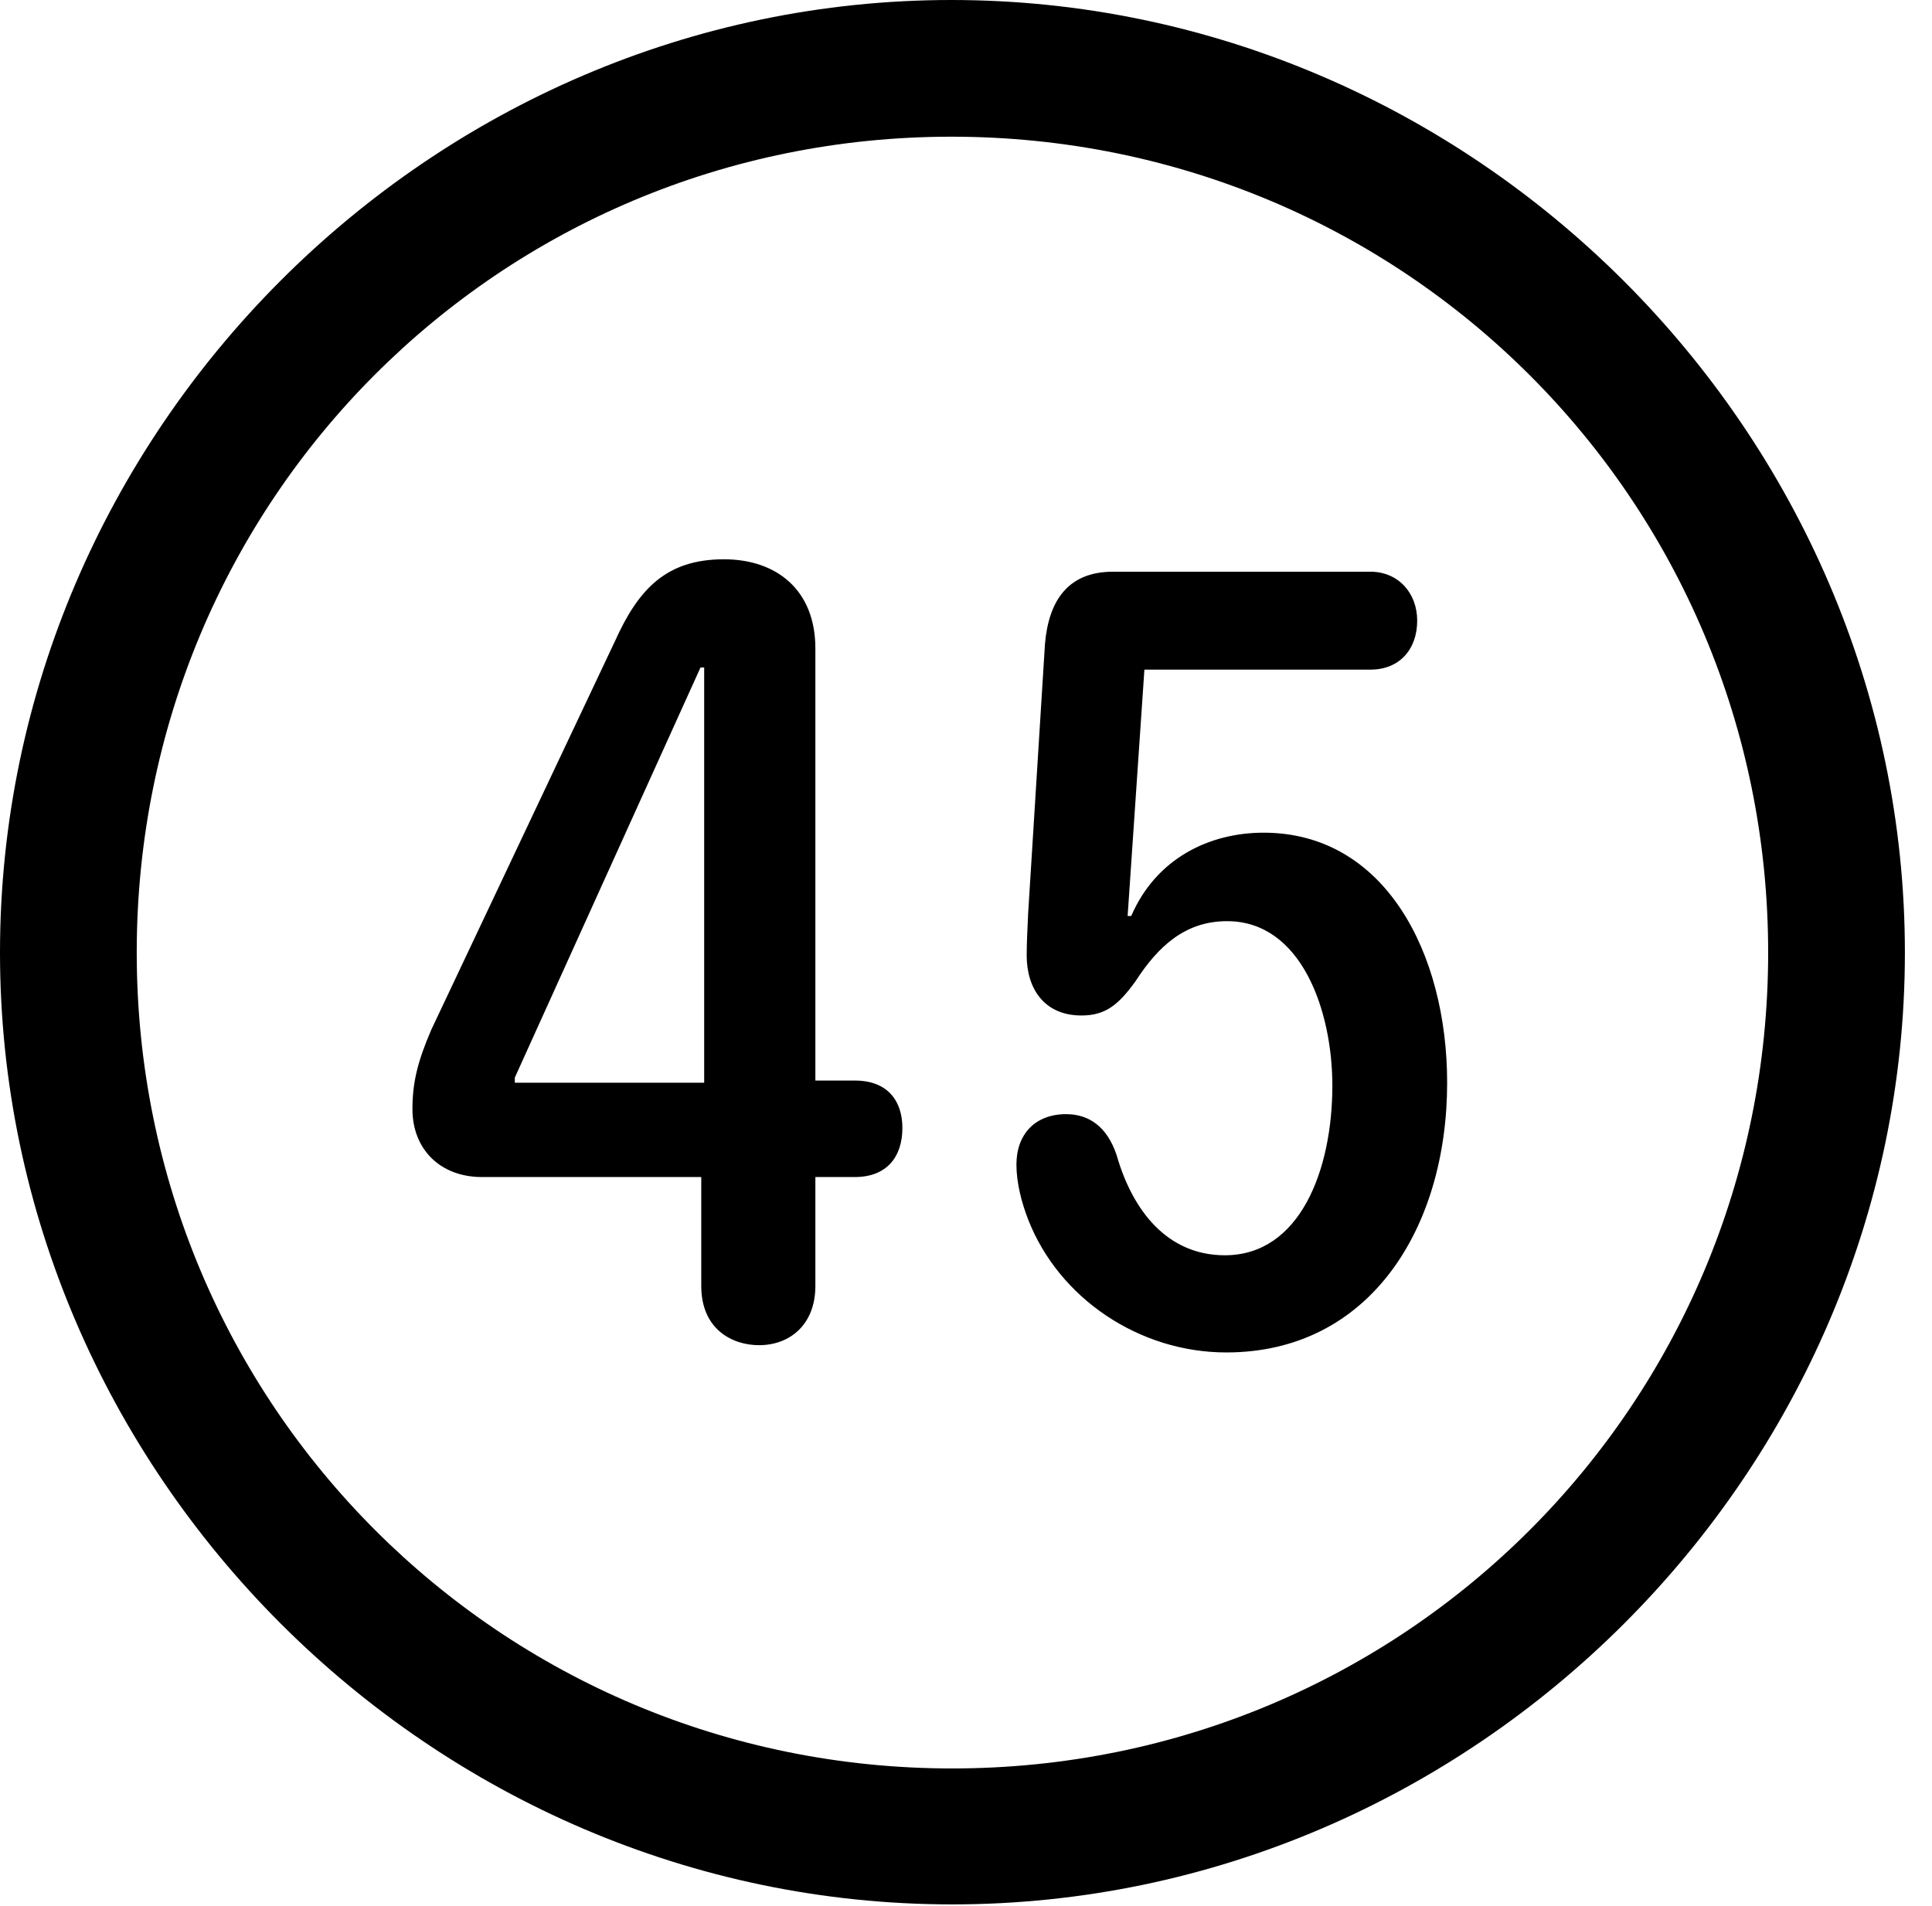 <svg version="1.1" xmlns="http://www.w3.org/2000/svg" xmlns:xlink="http://www.w3.org/1999/xlink" width="25.801" height="25.459" viewBox="0 0 25.801 25.459">
 <g>
  <rect height="25.459" opacity="0" width="25.801" x="0" y="0"/>
  <path d="M12.715 25.439C19.678 25.439 25.439 19.678 25.439 12.725C25.439 5.762 19.668 0 12.705 0C5.752 0 0 5.762 0 12.725C0 19.678 5.762 25.439 12.715 25.439ZM12.715 23.623C6.68 23.623 1.826 18.76 1.826 12.725C1.826 6.68 6.67 1.826 12.705 1.826C18.75 1.826 23.613 6.68 23.613 12.725C23.613 18.76 18.76 23.623 12.715 23.623Z" fill="currentColor"/>
  <path d="M10.137 17.969C10.547 17.969 10.889 17.695 10.889 17.178L10.889 15.723L11.416 15.723C11.846 15.723 12.051 15.449 12.051 15.068C12.051 14.707 11.855 14.434 11.416 14.434L10.889 14.434L10.889 8.662C10.889 7.881 10.371 7.471 9.668 7.471C8.896 7.471 8.525 7.871 8.213 8.564L5.762 13.75C5.576 14.18 5.508 14.463 5.508 14.815C5.508 15.352 5.879 15.723 6.436 15.723L9.365 15.723L9.365 17.178C9.365 17.754 9.775 17.969 10.137 17.969ZM9.404 14.463L6.875 14.463L6.875 14.395L9.355 8.916L9.404 8.916ZM16.377 18.066C18.291 18.066 19.326 16.406 19.326 14.463C19.326 12.734 18.496 11.123 16.875 11.123C16.152 11.123 15.44 11.465 15.107 12.236L15.059 12.236L15.283 8.945L18.301 8.945C18.691 8.945 18.926 8.672 18.926 8.291C18.926 7.92 18.672 7.637 18.301 7.637L14.863 7.637C14.268 7.637 14.004 8.018 13.955 8.604L13.73 12.207C13.721 12.402 13.711 12.607 13.711 12.764C13.711 13.193 13.935 13.565 14.443 13.565C14.766 13.565 14.941 13.418 15.166 13.105C15.469 12.637 15.83 12.305 16.387 12.305C17.383 12.305 17.793 13.506 17.793 14.502C17.793 15.625 17.363 16.768 16.357 16.768C15.596 16.768 15.127 16.182 14.912 15.43C14.785 15.049 14.541 14.883 14.238 14.883C13.828 14.883 13.574 15.146 13.574 15.557C13.574 15.801 13.643 16.064 13.73 16.289C14.141 17.344 15.215 18.066 16.377 18.066Z" fill="currentColor"/>
 </g>
</svg>
